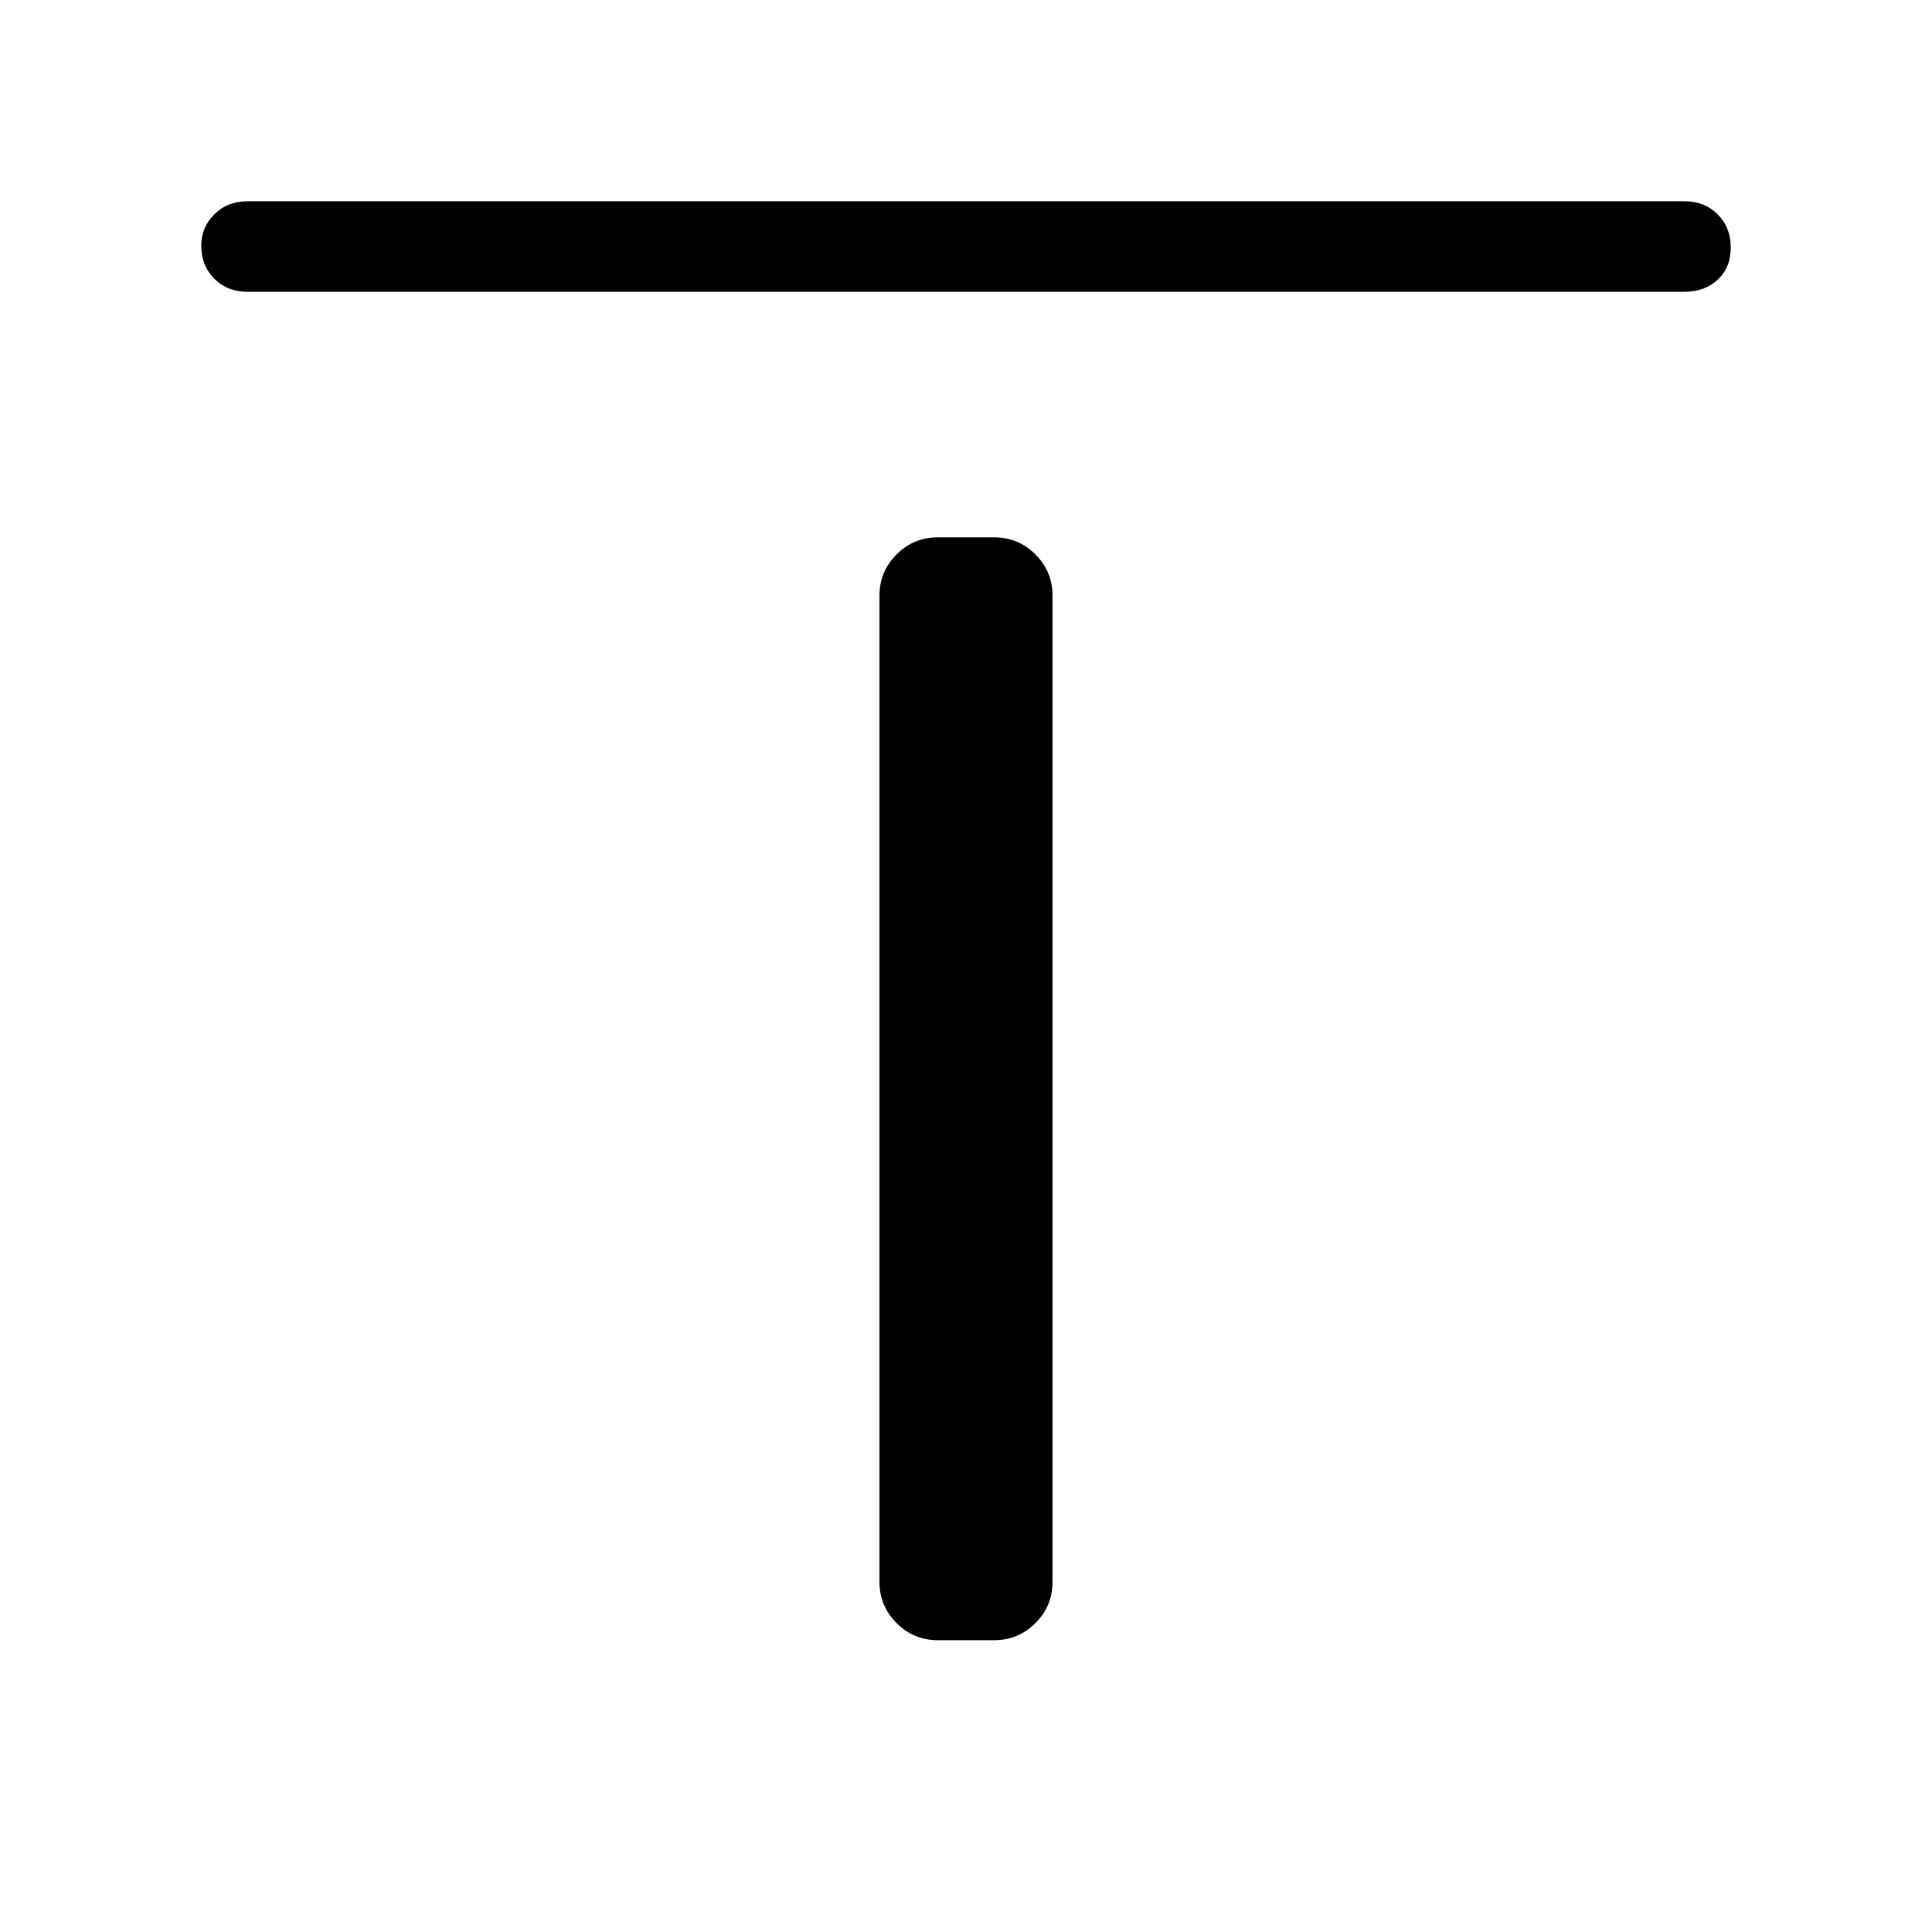 <svg xmlns="http://www.w3.org/2000/svg" width="48" height="48" viewBox="0 0 48 48"><path d="M6.15 7.25q-.5 0-.825-.325Q5 6.6 5 6.1q0-.45.325-.775T6.15 5h35.7q.5 0 .825.325.325.325.325.825 0 .5-.325.8-.325.3-.825.3Zm17.15 33.5q-.6 0-1.025-.425-.425-.425-.425-1.025V14.8q0-.6.425-1.025.425-.425 1.025-.425h1.4q.6 0 1.025.425.425.425.425 1.025v24.5q0 .6-.425 1.025-.425.425-1.025.425Z"/></svg>